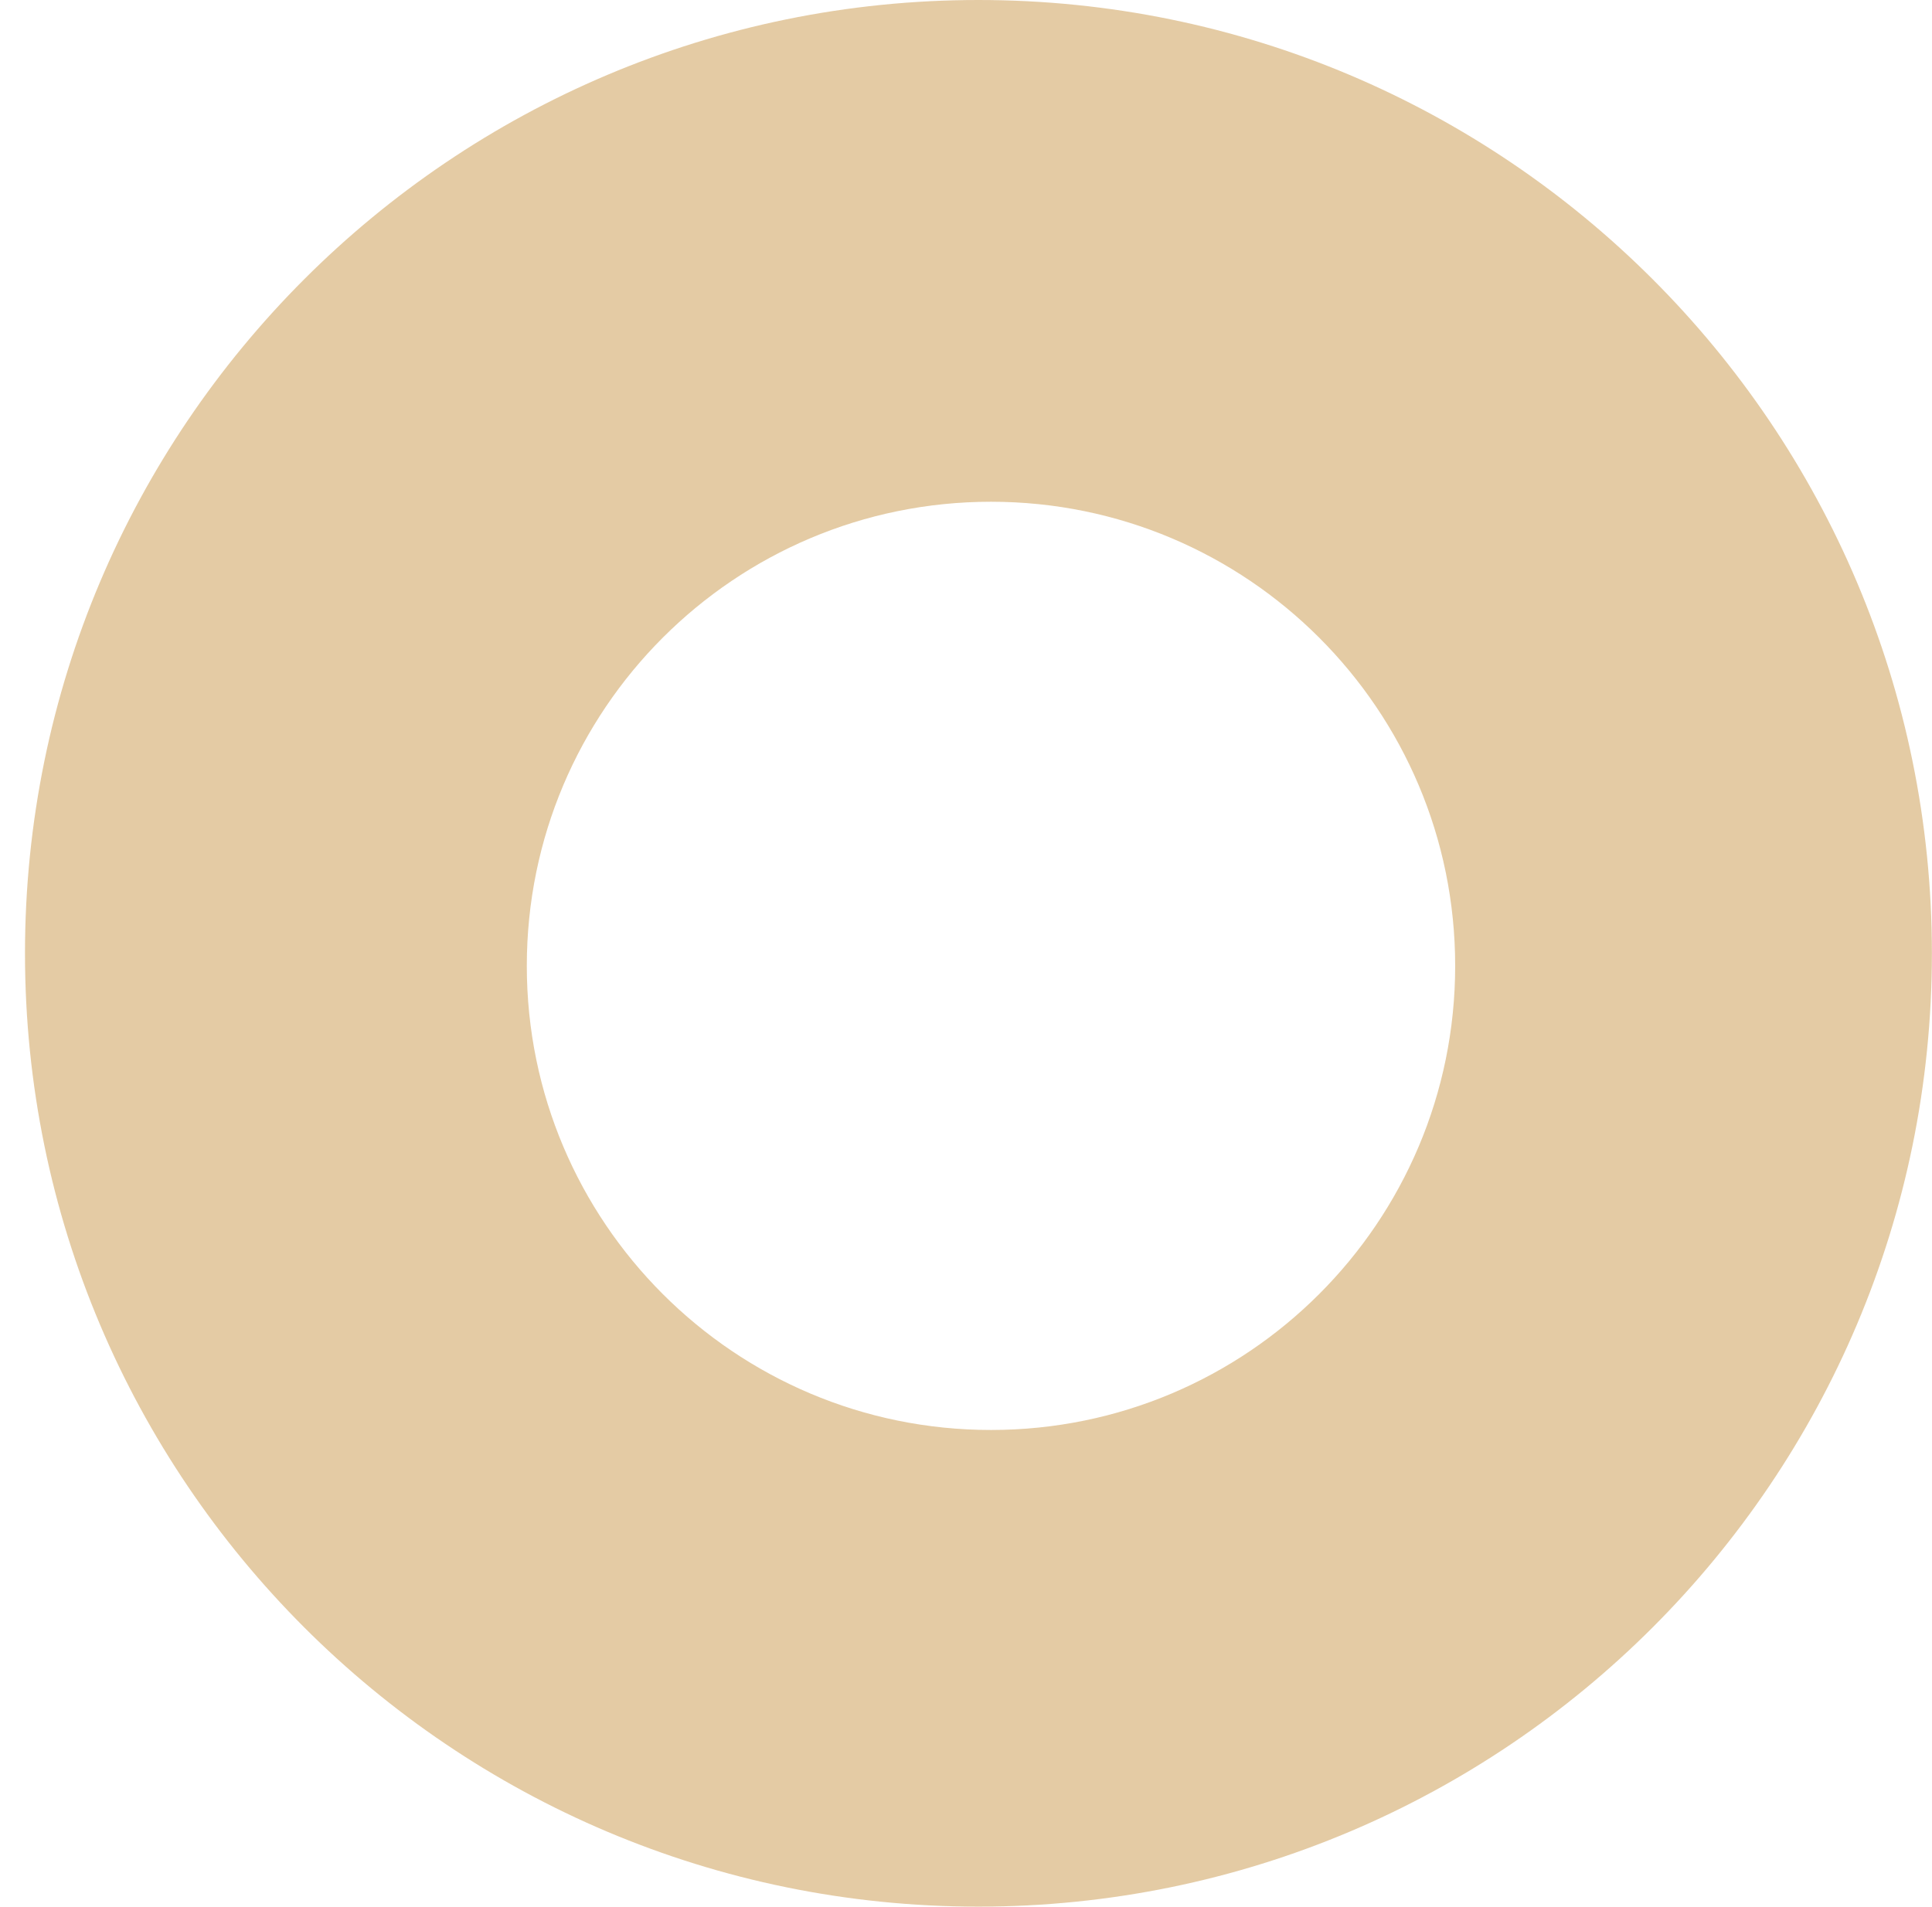 <svg width="77" height="76" viewBox="0 0 77 76" fill="none" xmlns="http://www.w3.org/2000/svg">
<path fill-rule="evenodd" clip-rule="evenodd" d="M38.996 76C59.983 76 76.996 58.987 76.996 38C76.996 17.013 59.983 0 38.996 0C18.009 0 0.996 17.013 0.996 38C0.996 58.987 18.009 76 38.996 76ZM39.496 57C49.713 57 57.996 48.717 57.996 38.5C57.996 28.283 49.713 20 39.496 20C29.279 20 20.996 28.283 20.996 38.5C20.996 48.717 29.279 57 39.496 57Z" fill="#D2A968" fill-opacity="0.6" />
</svg>
